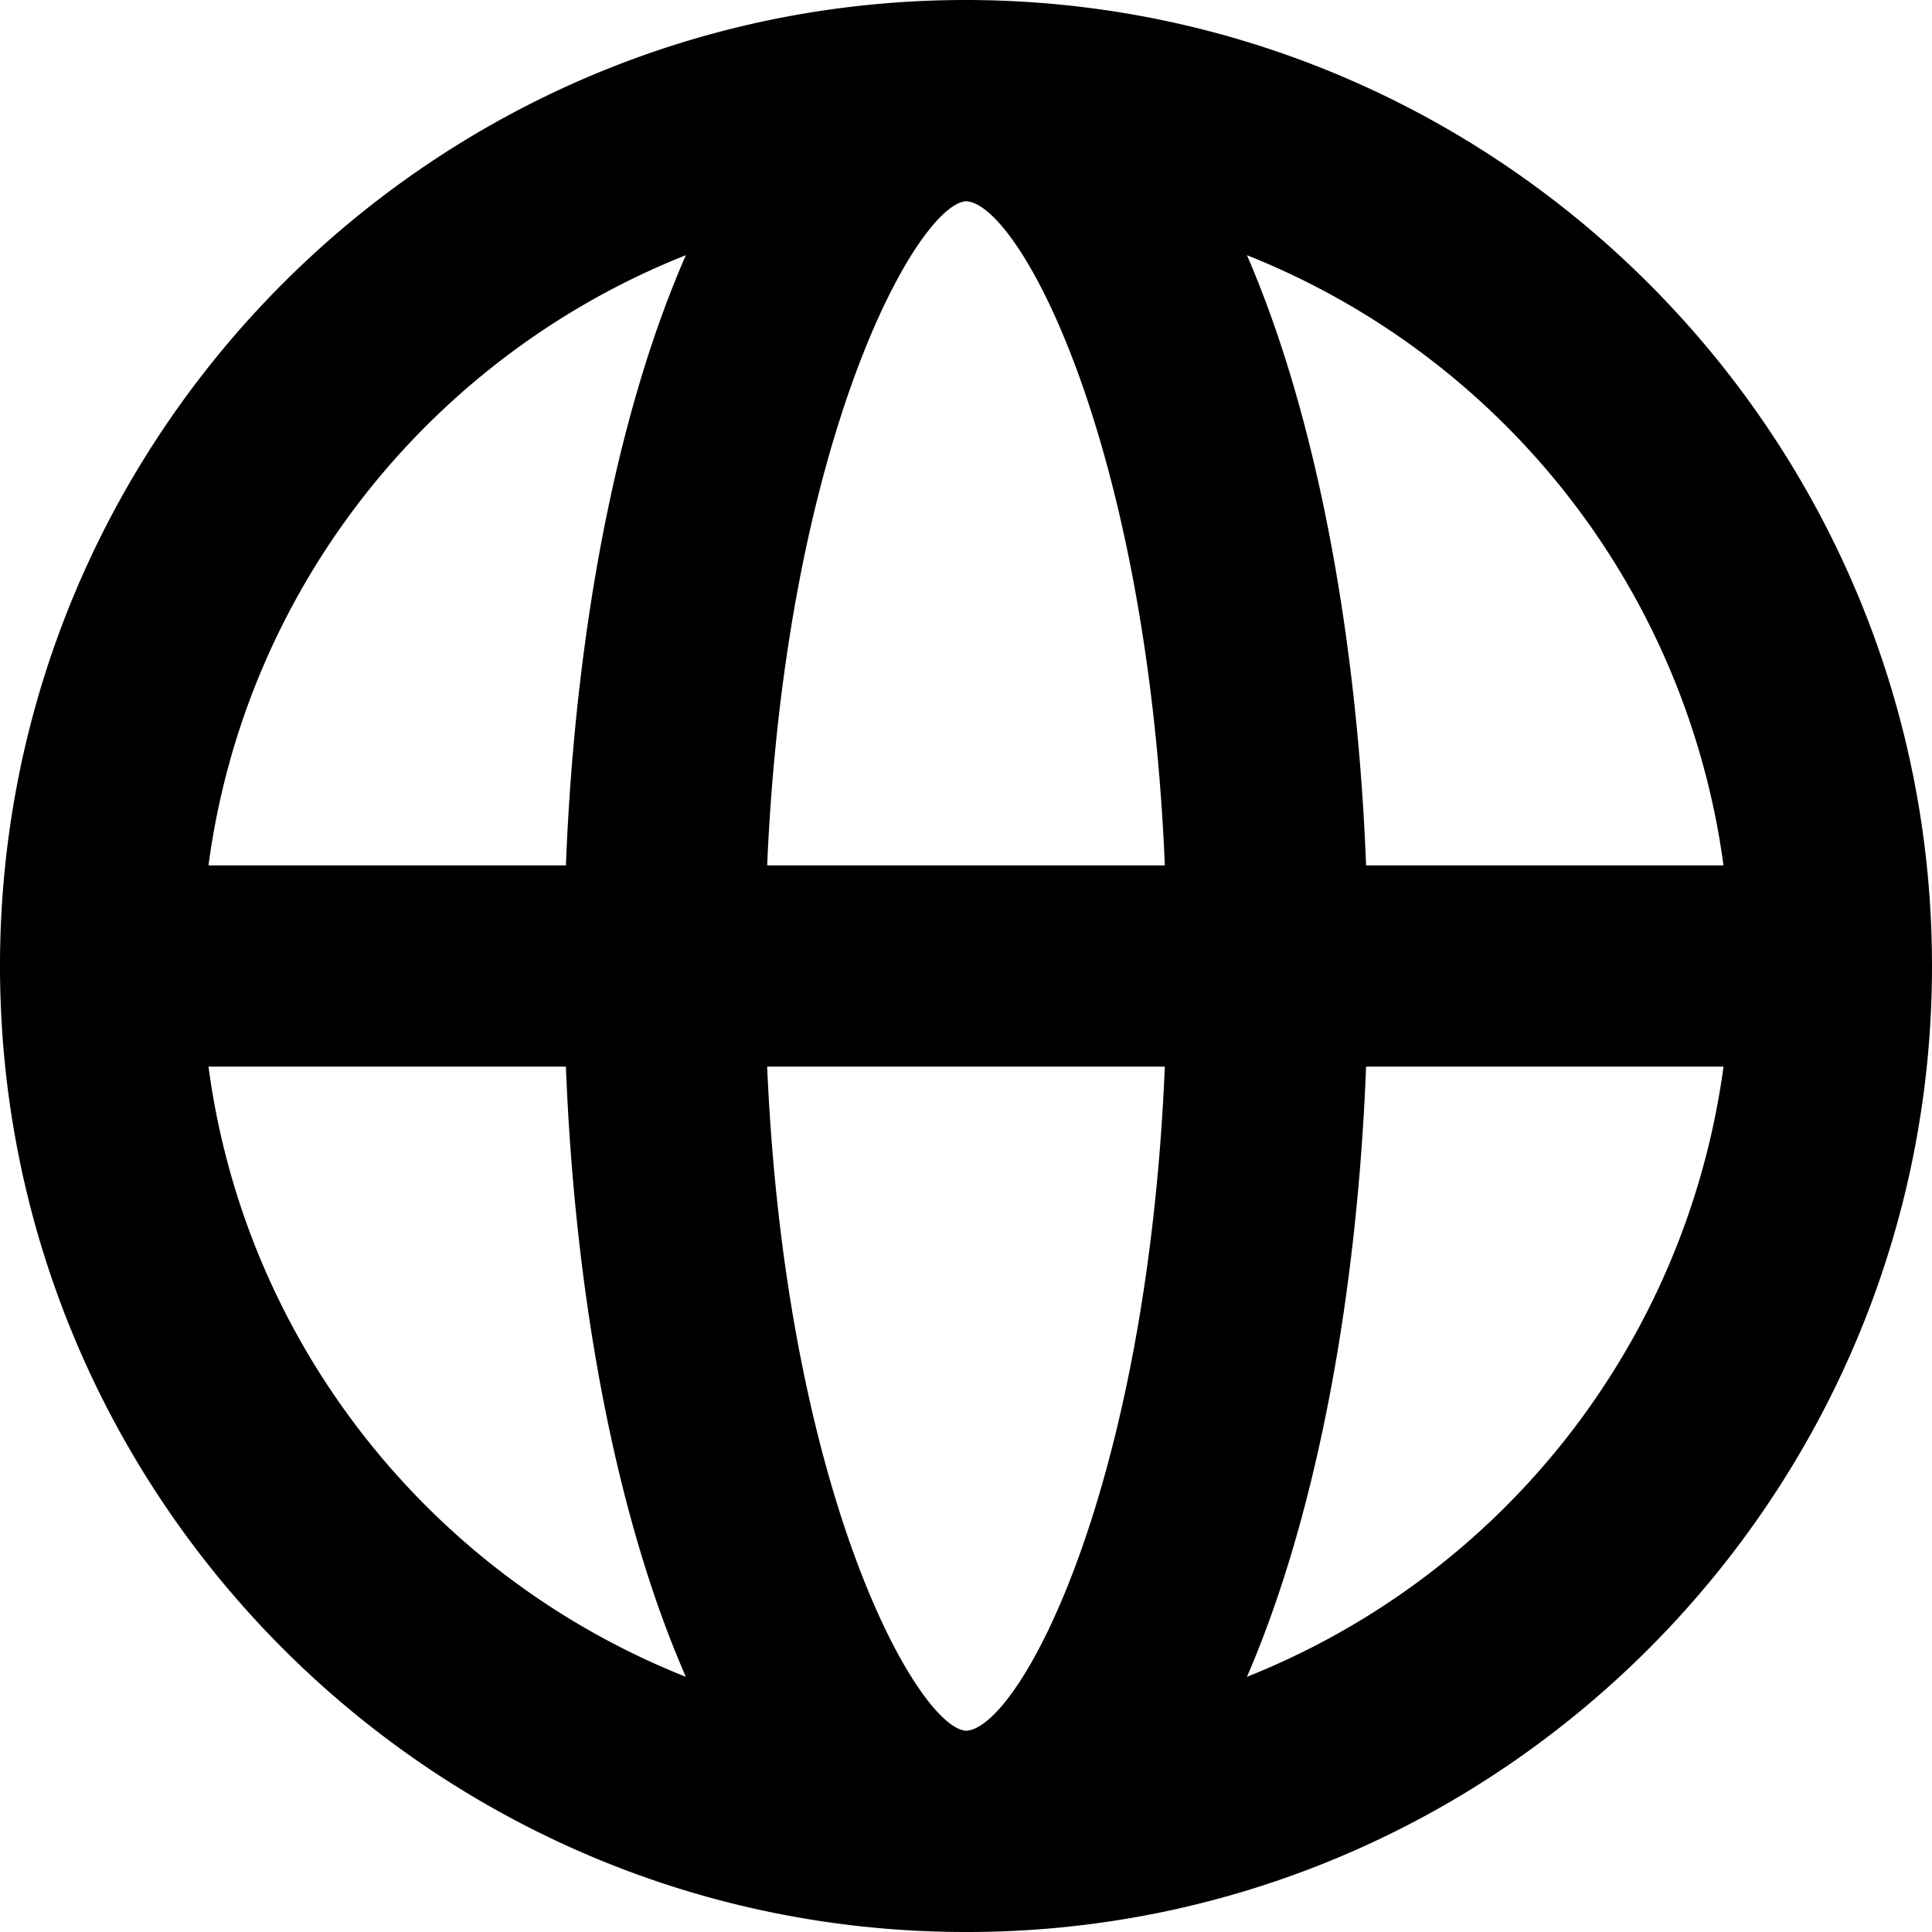 <svg height="24" width="24" xmlns="http://www.w3.org/2000/svg"><path d="M15.49 20.83c.87-2.01 1.37-4.75 1.48-7.58h4.44a9.53 9.53 0 0 1-5.92 7.58zm-12.9-7.58h4.44c.11 2.83.61 5.57 1.49 7.58-3.15-1.25-5.47-4.12-5.93-7.58zM8.52 3.17c-.88 2.01-1.38 4.75-1.49 7.58H2.59c.46-3.46 2.78-6.33 5.93-7.58zm1.01 7.58C9.76 5.43 11.4 2.54 12 2.5h.01c.67.06 2.24 3.01 2.46 8.25H9.53zm2.48 10.75H12c-.6-.04-2.24-2.93-2.47-8.25h4.94c-.22 5.24-1.79 8.19-2.46 8.25zm9.4-10.75h-4.44c-.11-2.83-.61-5.57-1.48-7.58a9.53 9.53 0 0 1 5.92 7.58zM24 12C24 5.39 18.62.01 12.01 0H12C5.38 0 0 5.38 0 12s5.38 12 12 12h.01C18.62 24 24 18.61 24 12z"/></svg>
